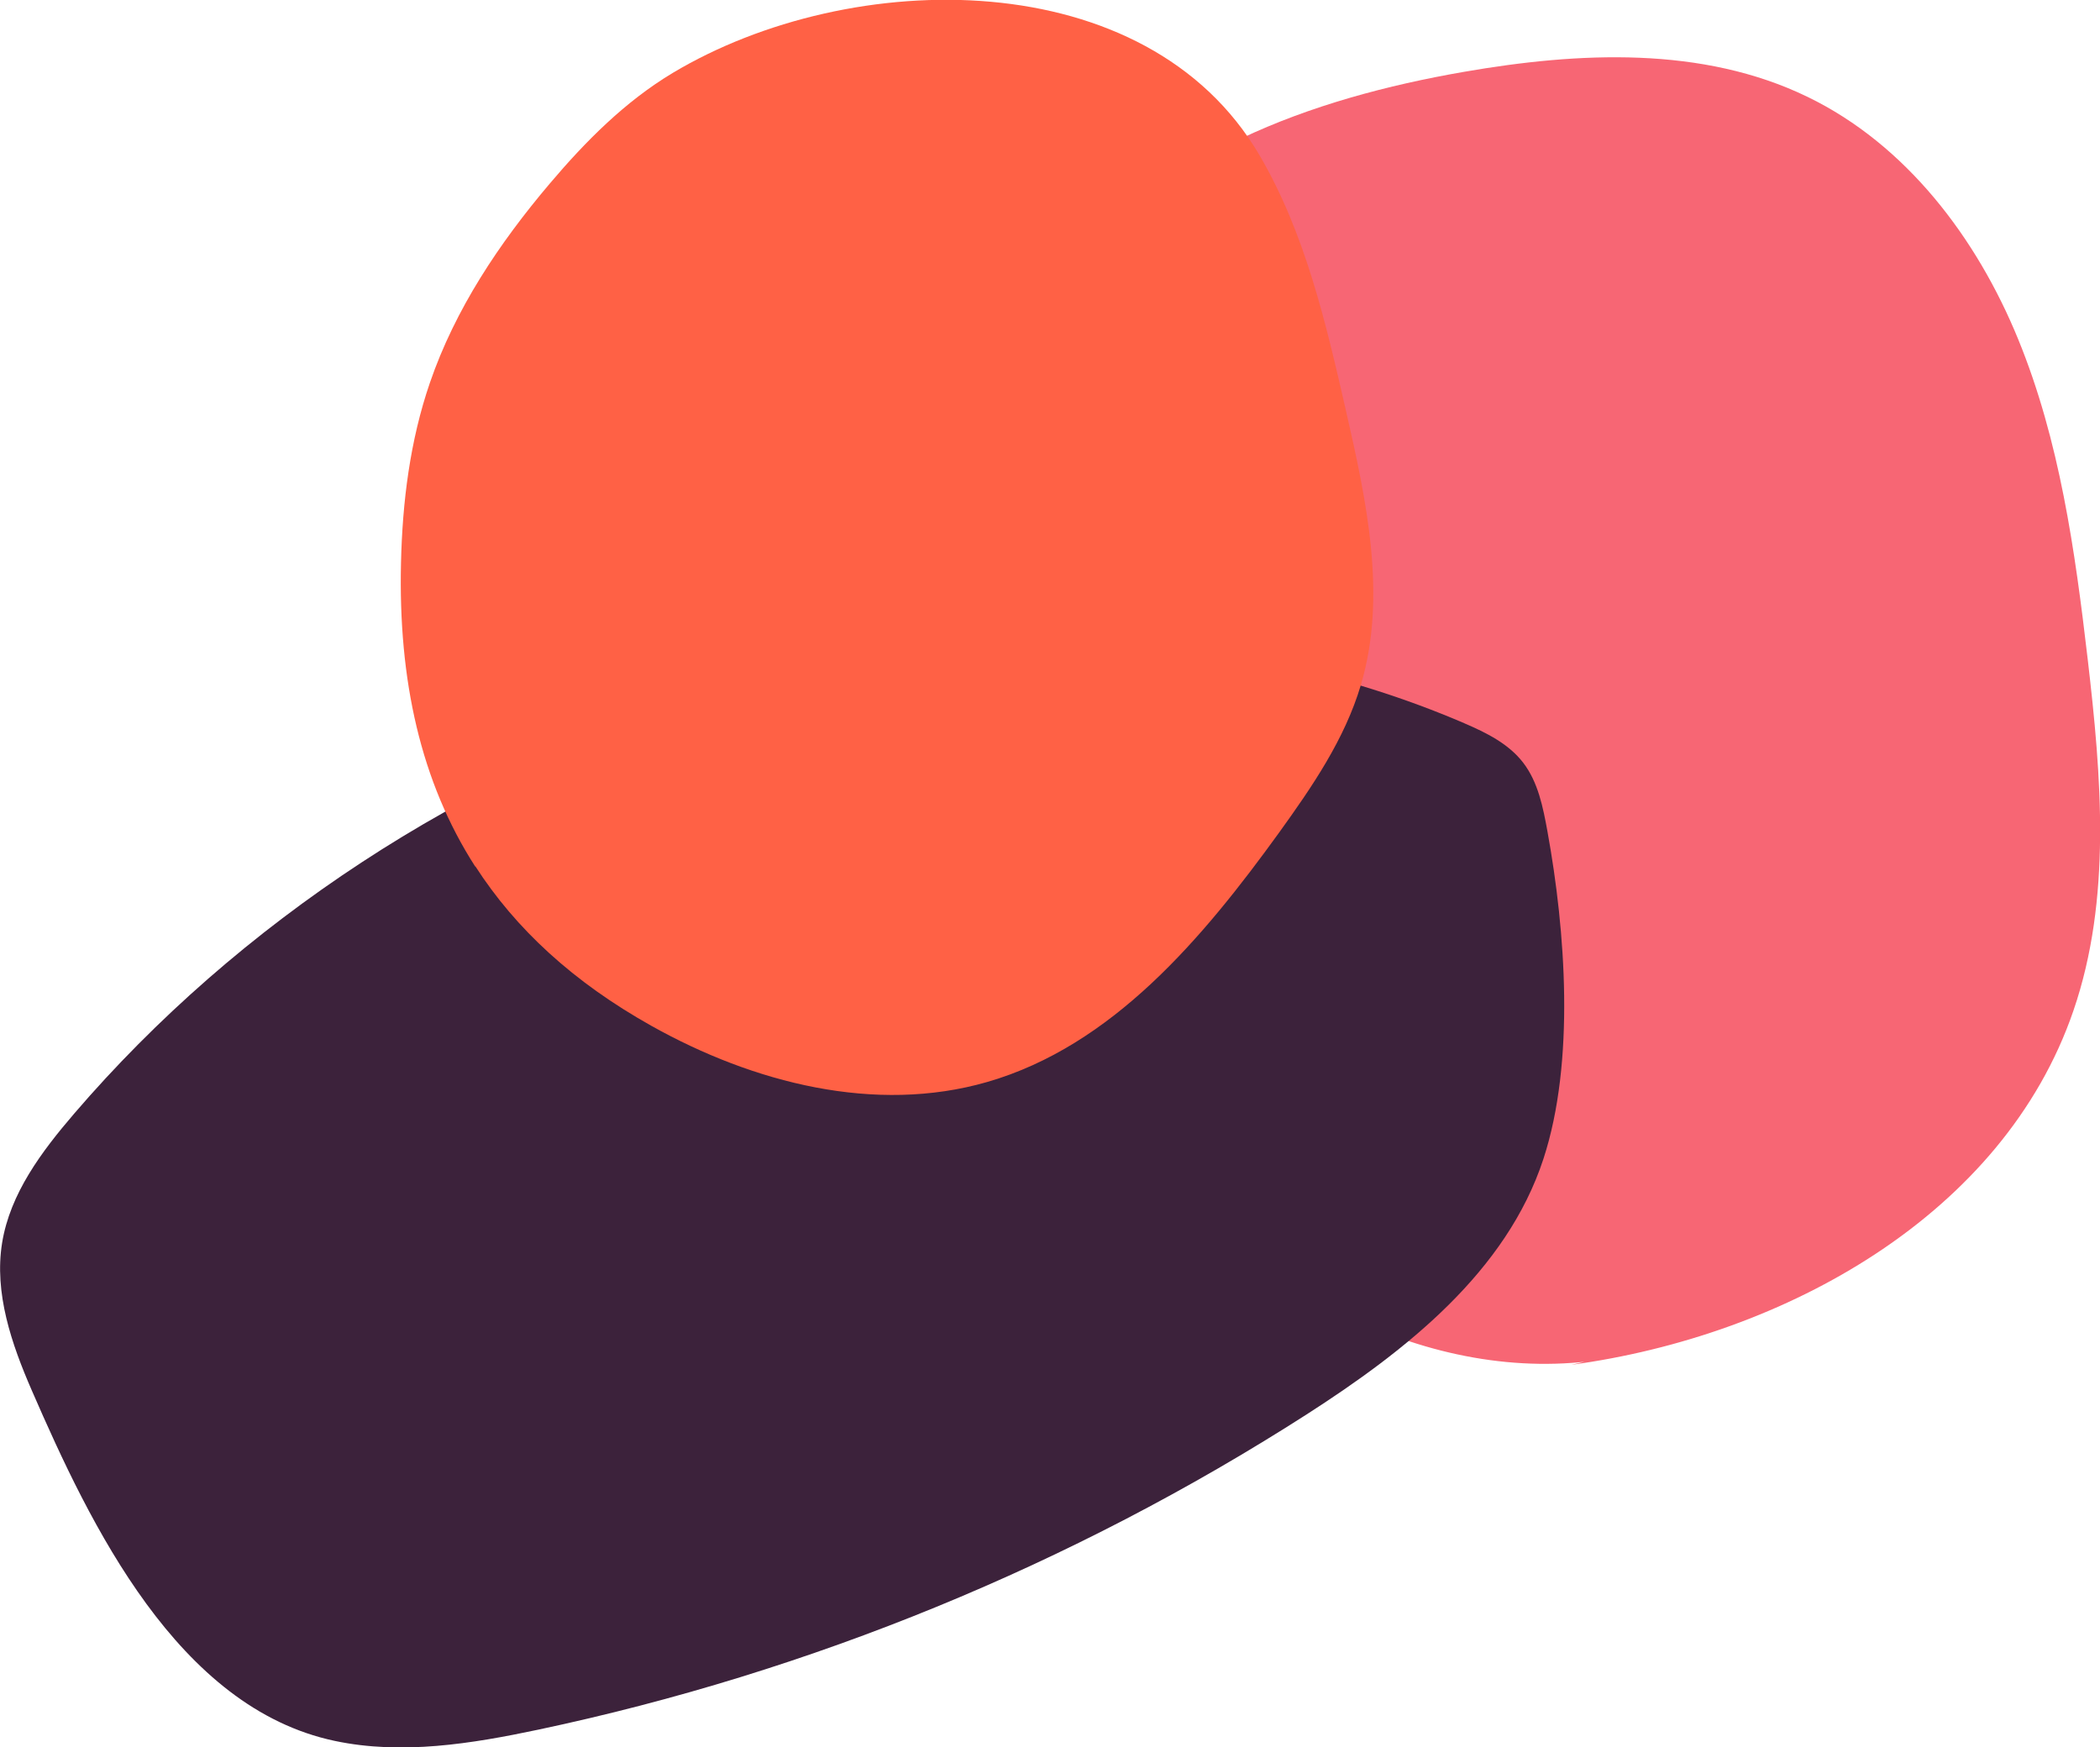 <?xml version="1.0" encoding="UTF-8"?>
<svg xmlns="http://www.w3.org/2000/svg" viewBox="0 0 167.11 139.06">
  <defs>
    <style>
      .cls-1 {
        fill: #ff6145;
      }

      .cls-1, .cls-2, .cls-3 {
        mix-blend-mode: multiply;
        stroke-width: 0px;
      }

      .cls-4 {
        isolation: isolate;
      }

      .cls-2 {
        fill: #3c223b;
      }

      .cls-3 {
        fill: #f76674;
      }
    </style>
  </defs>
  <g class="cls-4">
    <g id="Layer_2" data-name="Layer 2">
      <g id="Layer_1-2" data-name="Layer 1">
        <g>
          <path class="cls-3" d="m132.77,106.84c-13.34,4.86-28.9-1.18-38.32-11.81s-13.58-24.96-15.29-39.06c-1.41-11.56-1.1-24.15,5.61-33.68,7.05-10.02,19.65-14.48,31.71-16.57,9.16-1.59,18.99-2.07,27.36,1.99,7.84,3.8,13.46,11.22,16.76,19.29,3.3,8.06,4.52,16.8,5.53,25.45,1.09,9.35,1.92,19.07-1.13,27.97-5.56,16.25-22.95,25.9-39.97,28.2"/>
          <path class="cls-2" d="m116.52,57.56c1.75.75,3.53,1.63,4.69,3.14,1.19,1.55,1.58,3.55,1.93,5.47,1.44,7.92,2.21,18.32-.32,26.06-2.94,8.98-10.93,15.26-18.88,20.36-18.63,11.94-39.43,20.47-61.08,25.06-5.34,1.13-10.88,2.03-16.22.9-12.5-2.64-19.44-17.16-24.1-27.87-1.62-3.72-3.02-7.77-2.37-11.78.64-3.92,3.14-7.25,5.73-10.27,26.09-30.4,72.14-47.56,110.63-31.07Z"/>
          <path class="cls-1" d="m37.82,68.97c-4.35-6.76-6.13-14.85-5.91-24.17.11-4.86.72-9.74,2.3-14.34,2.01-5.86,5.52-11.11,9.53-15.84,2.85-3.37,6.01-6.55,9.8-8.82,14.2-8.49,37.71-8.79,46.69,6.56,3.63,6.2,5.28,13.33,6.88,20.34,1.64,7.19,3.28,14.76,1.18,21.82-1.28,4.31-3.88,8.1-6.51,11.75-6.08,8.41-13.25,16.96-23.22,19.84-8.91,2.57-18.62.07-26.71-4.46-6.22-3.48-10.82-7.73-14.02-12.7Z"/>
        </g>
      </g>
    </g>
  </g>
</svg>